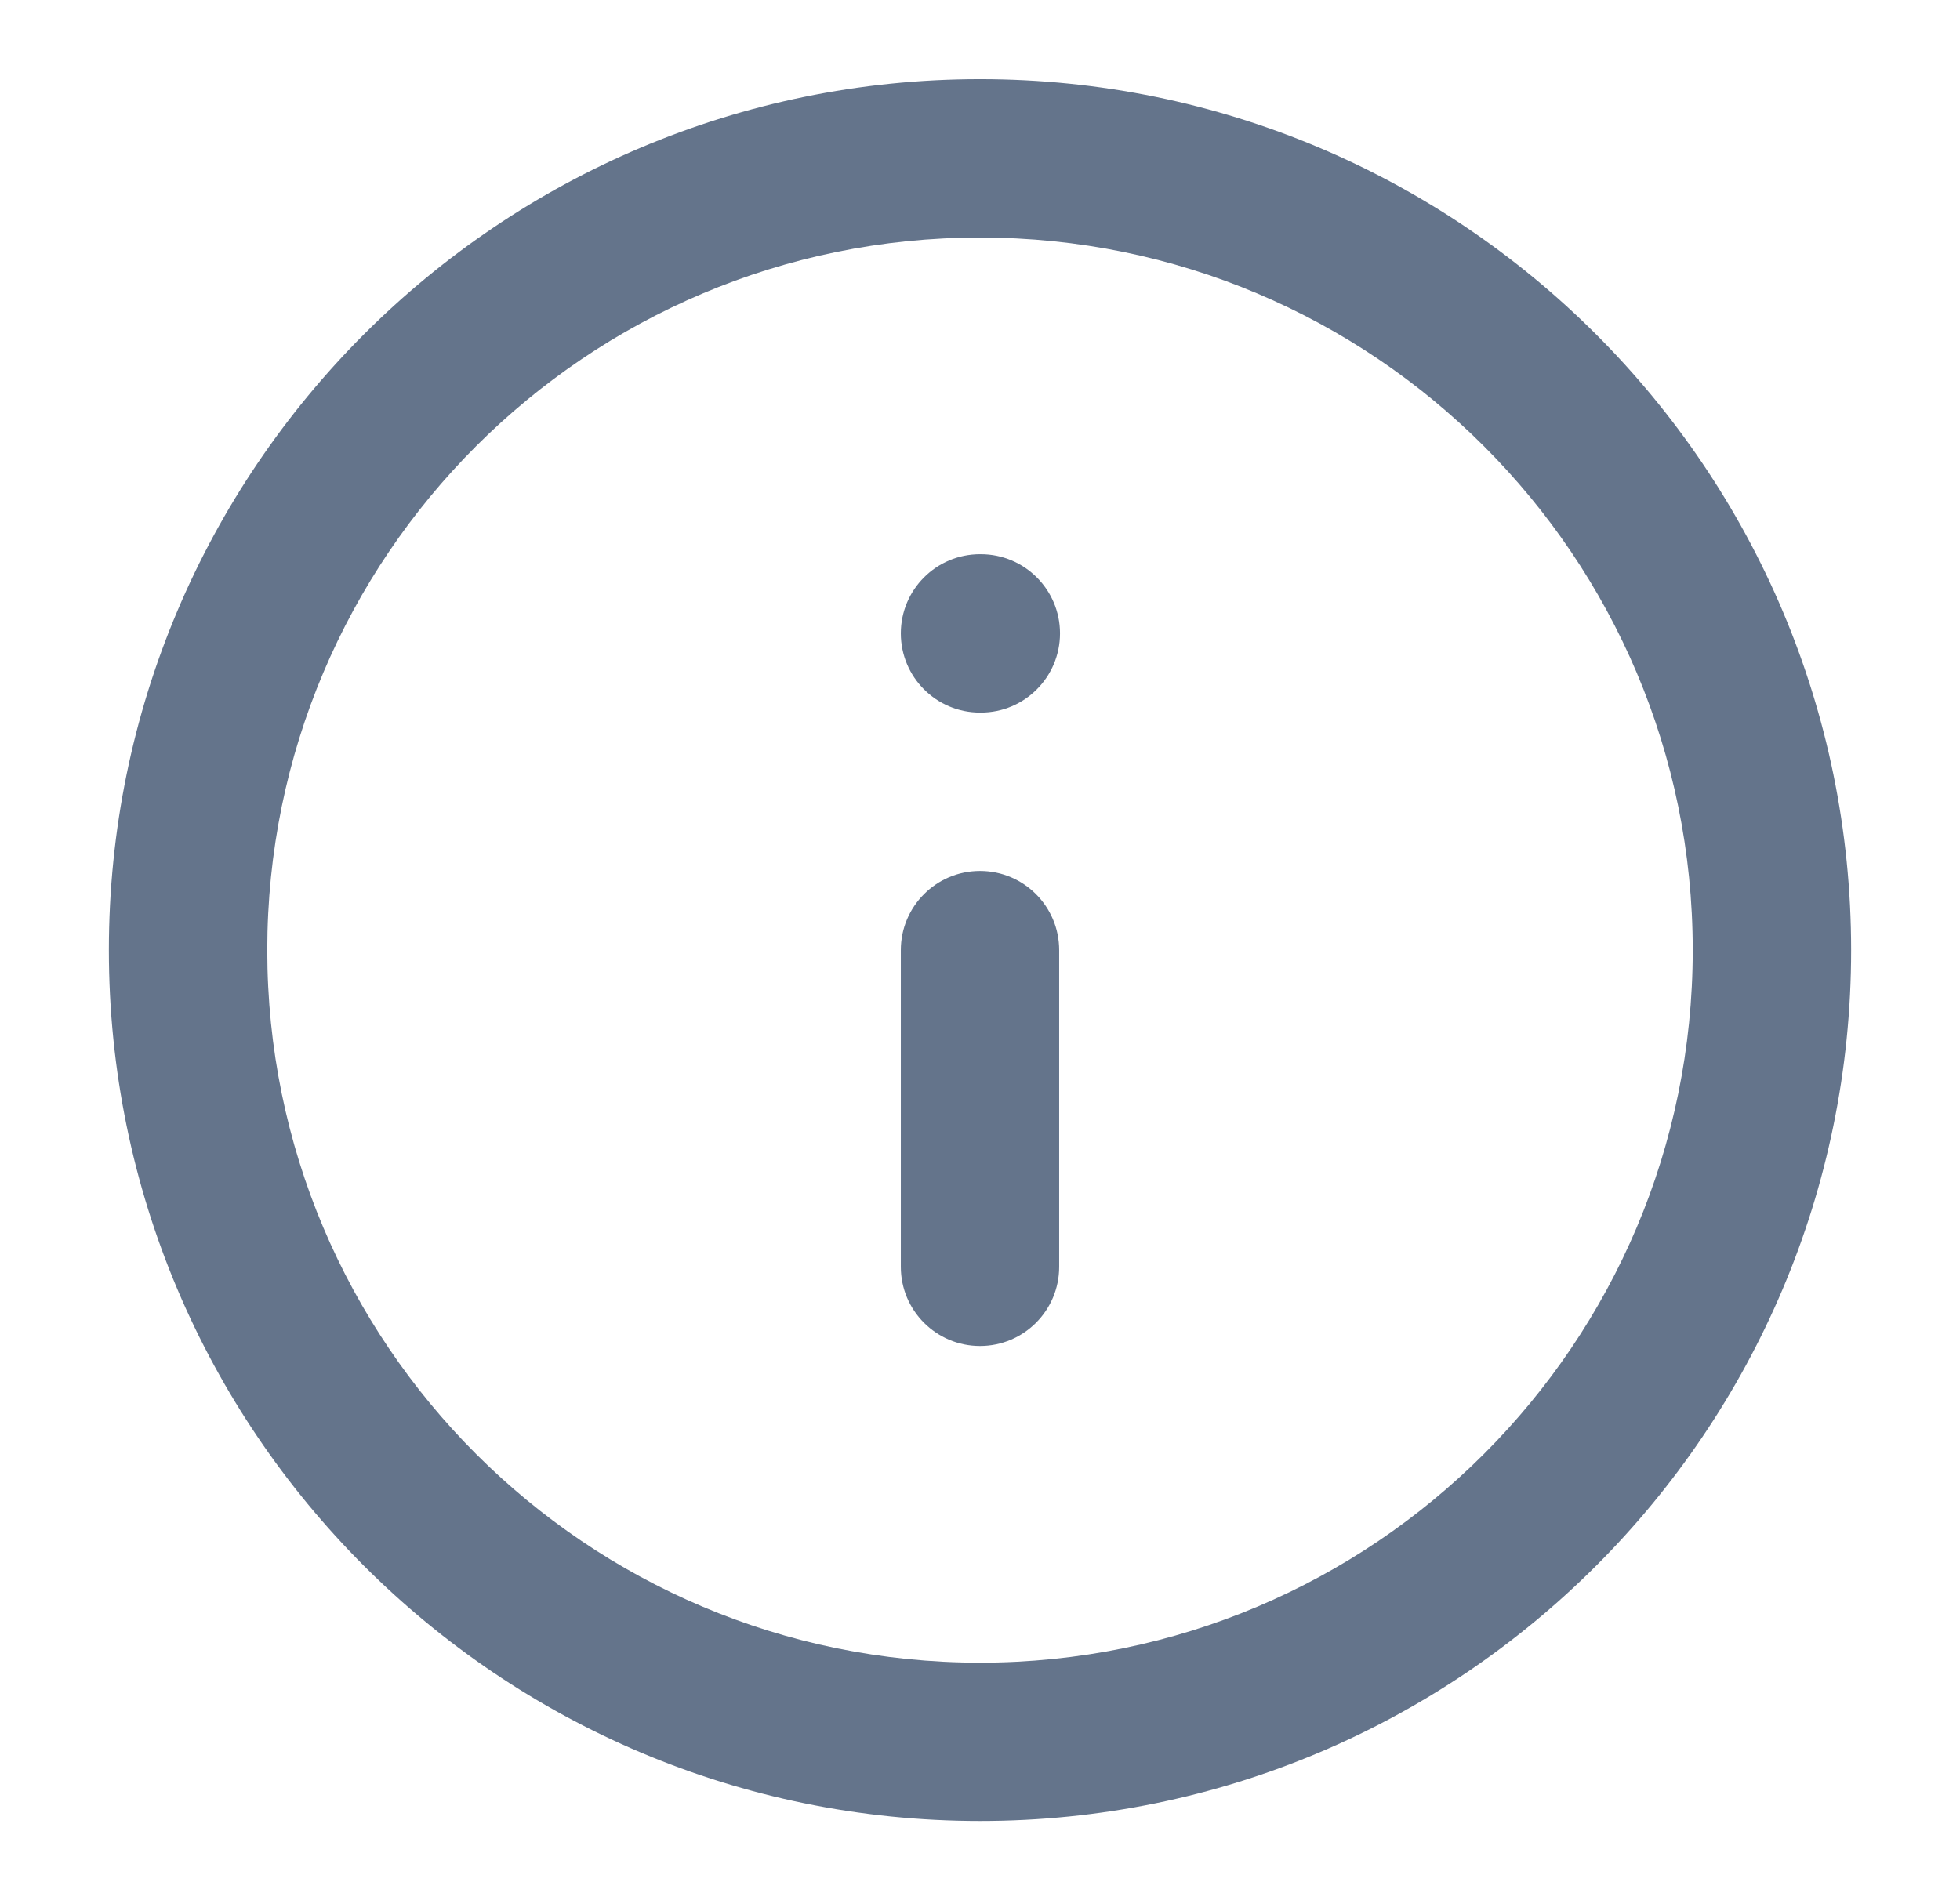 <svg width="33" height="32" viewBox="0 0 33 32" fill="none"
    xmlns="http://www.w3.org/2000/svg">
    <path fill-rule="evenodd" clip-rule="evenodd" d="M16.5 4C9.873 4 4.5 9.372 4.5 16C4.5 22.627 9.873 28 16.5 28C23.127 28 28.5 22.627 28.5 16C28.5 9.372 23.127 4 16.5 4ZM1.833 16C1.833 7.899 8.4 1.333 16.5 1.333C24.6 1.333 31.167 7.899 31.167 16C31.167 24.1 24.6 30.666 16.5 30.666C8.4 30.666 1.833 24.1 1.833 16Z" fill="#64748B"/>
    <path fill-rule="evenodd" clip-rule="evenodd" d="M16.5 14.667C17.236 14.667 17.833 15.264 17.833 16V21.334C17.833 22.07 17.236 22.667 16.5 22.667C15.764 22.667 15.167 22.07 15.167 21.334V16C15.167 15.264 15.764 14.667 16.5 14.667Z" fill="#64748B"/>
    <path fill-rule="evenodd" clip-rule="evenodd" d="M15.167 10.666C15.167 9.93 15.764 9.333 16.5 9.333H16.513C17.25 9.333 17.847 9.93 17.847 10.666C17.847 11.403 17.25 12 16.513 12H16.5C15.764 12 15.167 11.403 15.167 10.666Z" fill="#64748B"/>
</svg>
